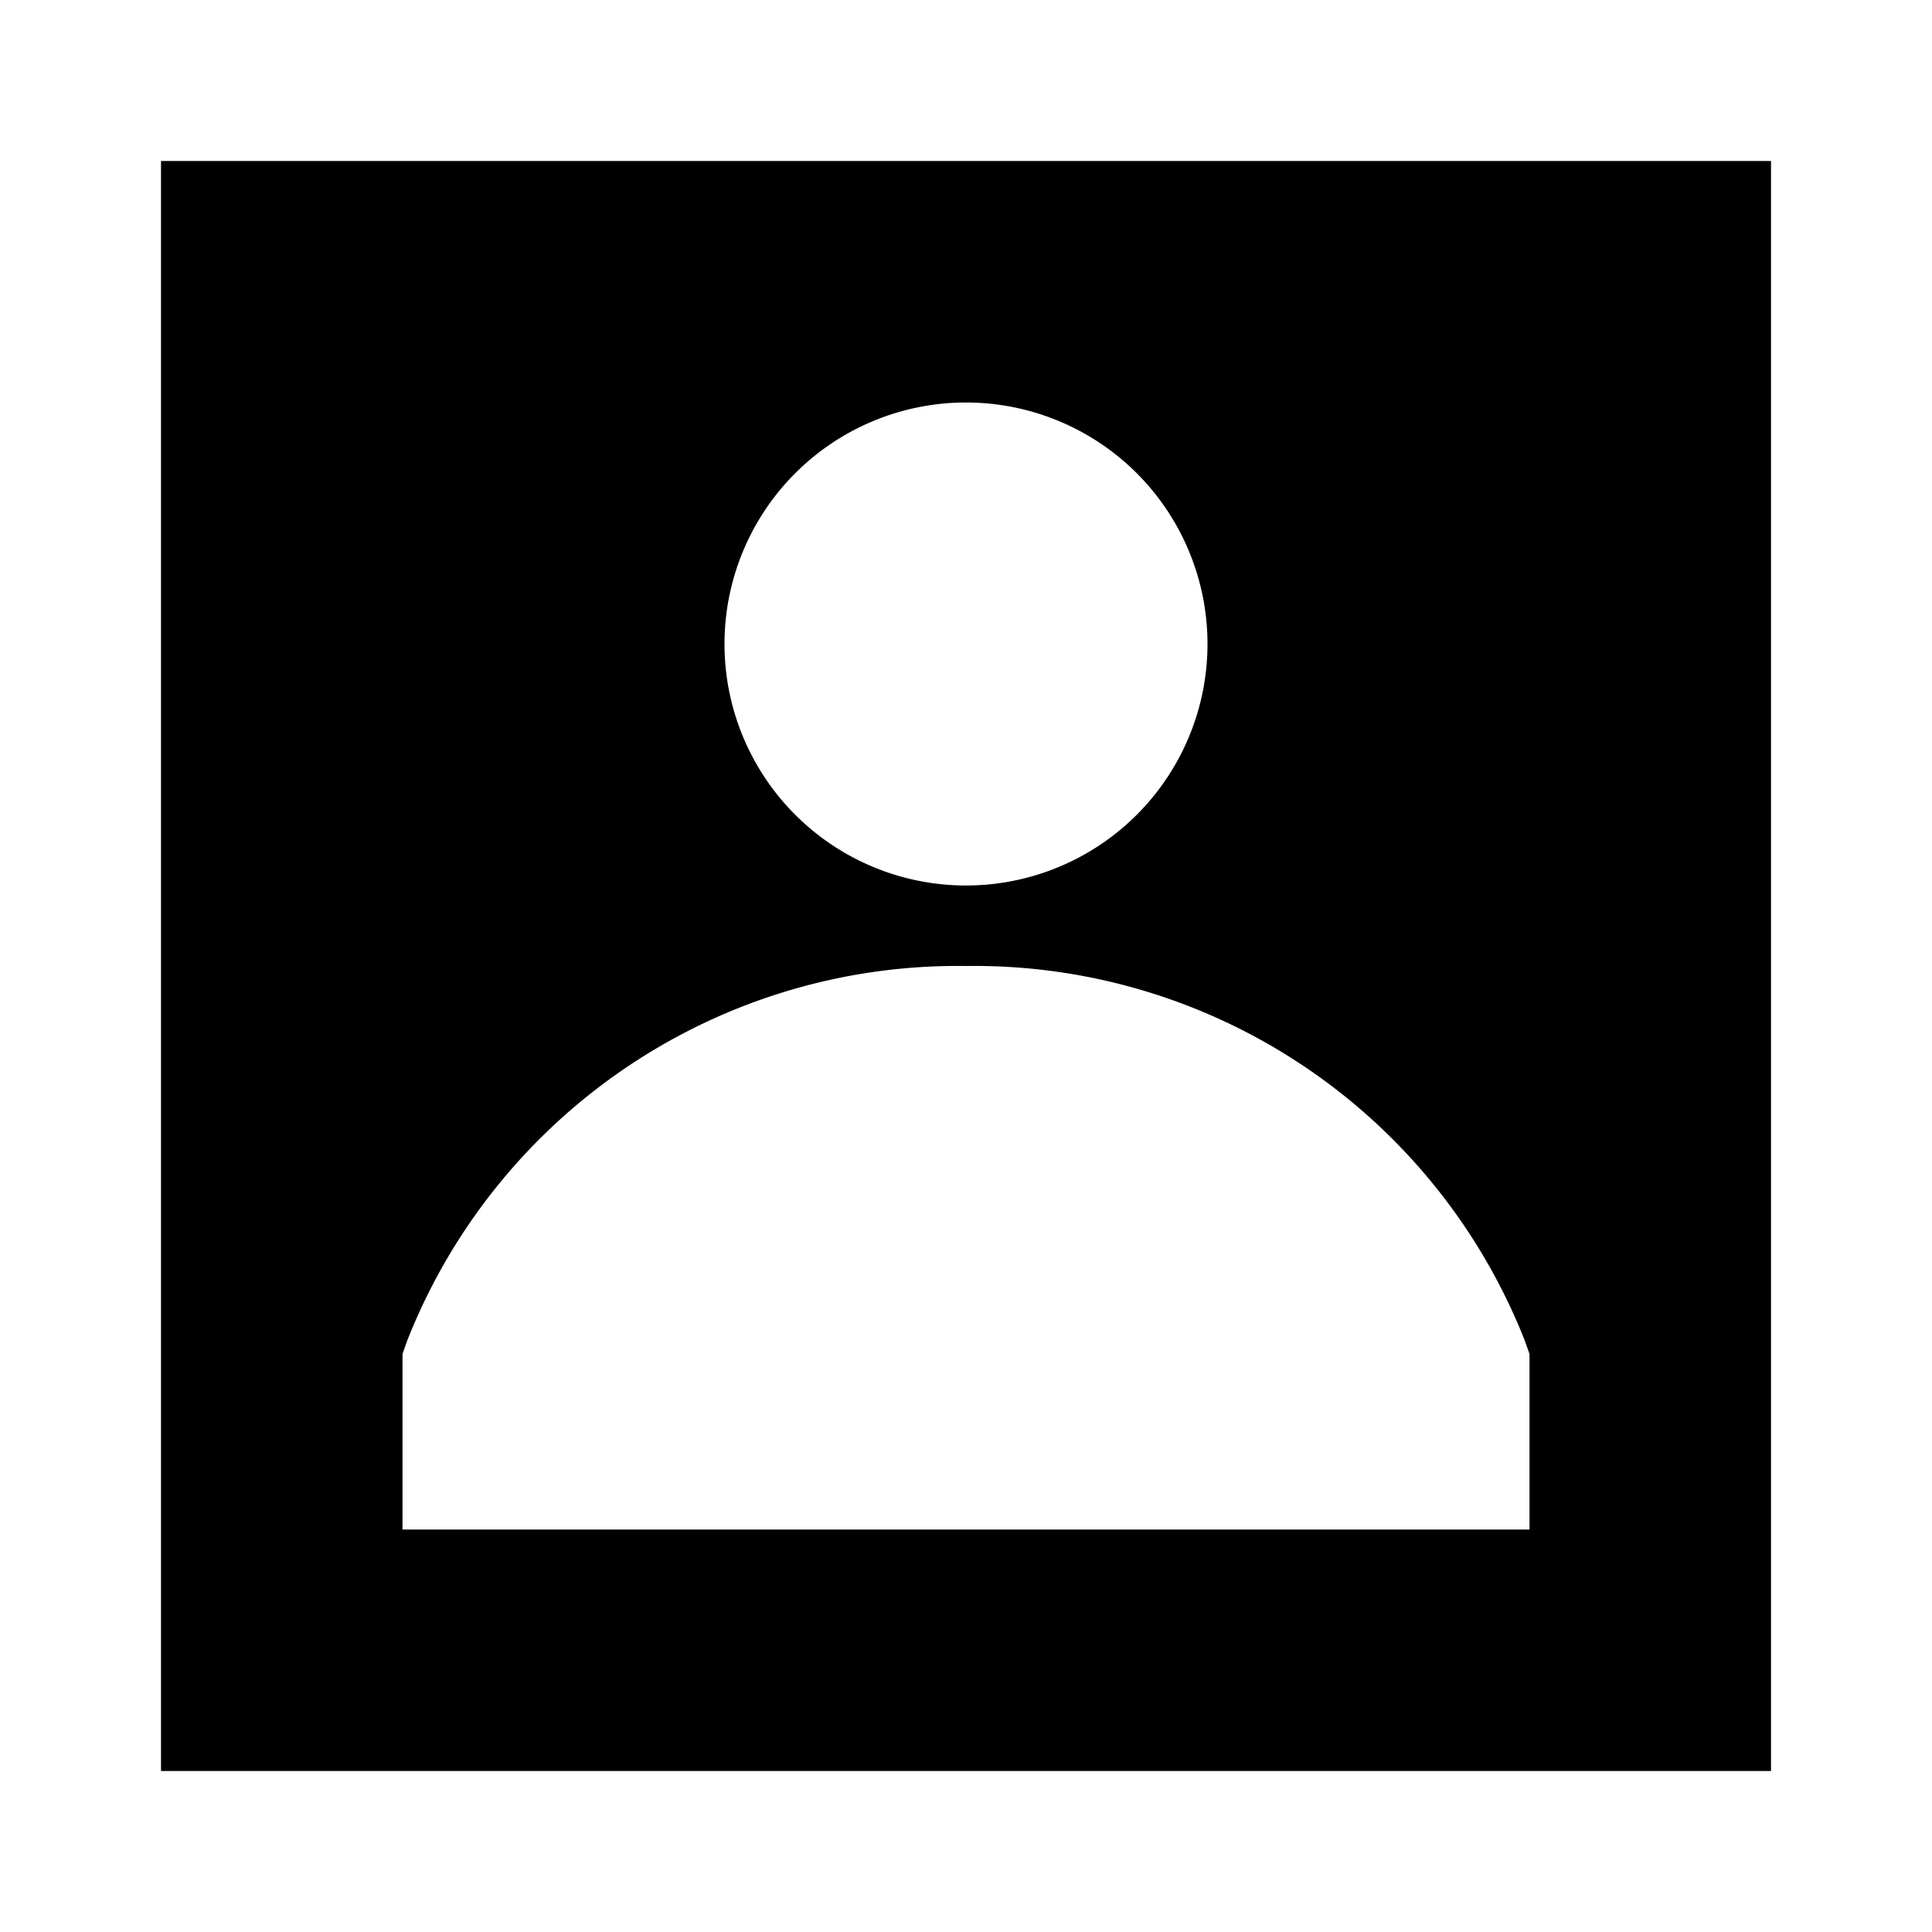 <svg id="Layer_1" data-name="Layer 1" xmlns="http://www.w3.org/2000/svg" viewBox="0 0 24 24"><title>Account Box</title><path d="M2,22H22V2H2ZM12,5A3,3,0,1,1,9,8,3,3,0,0,1,12,5ZM5,16.82l.06-.17A7.35,7.35,0,0,1,12,12a7.35,7.35,0,0,1,6.94,4.65l.06.17V19H5Z"/></svg>